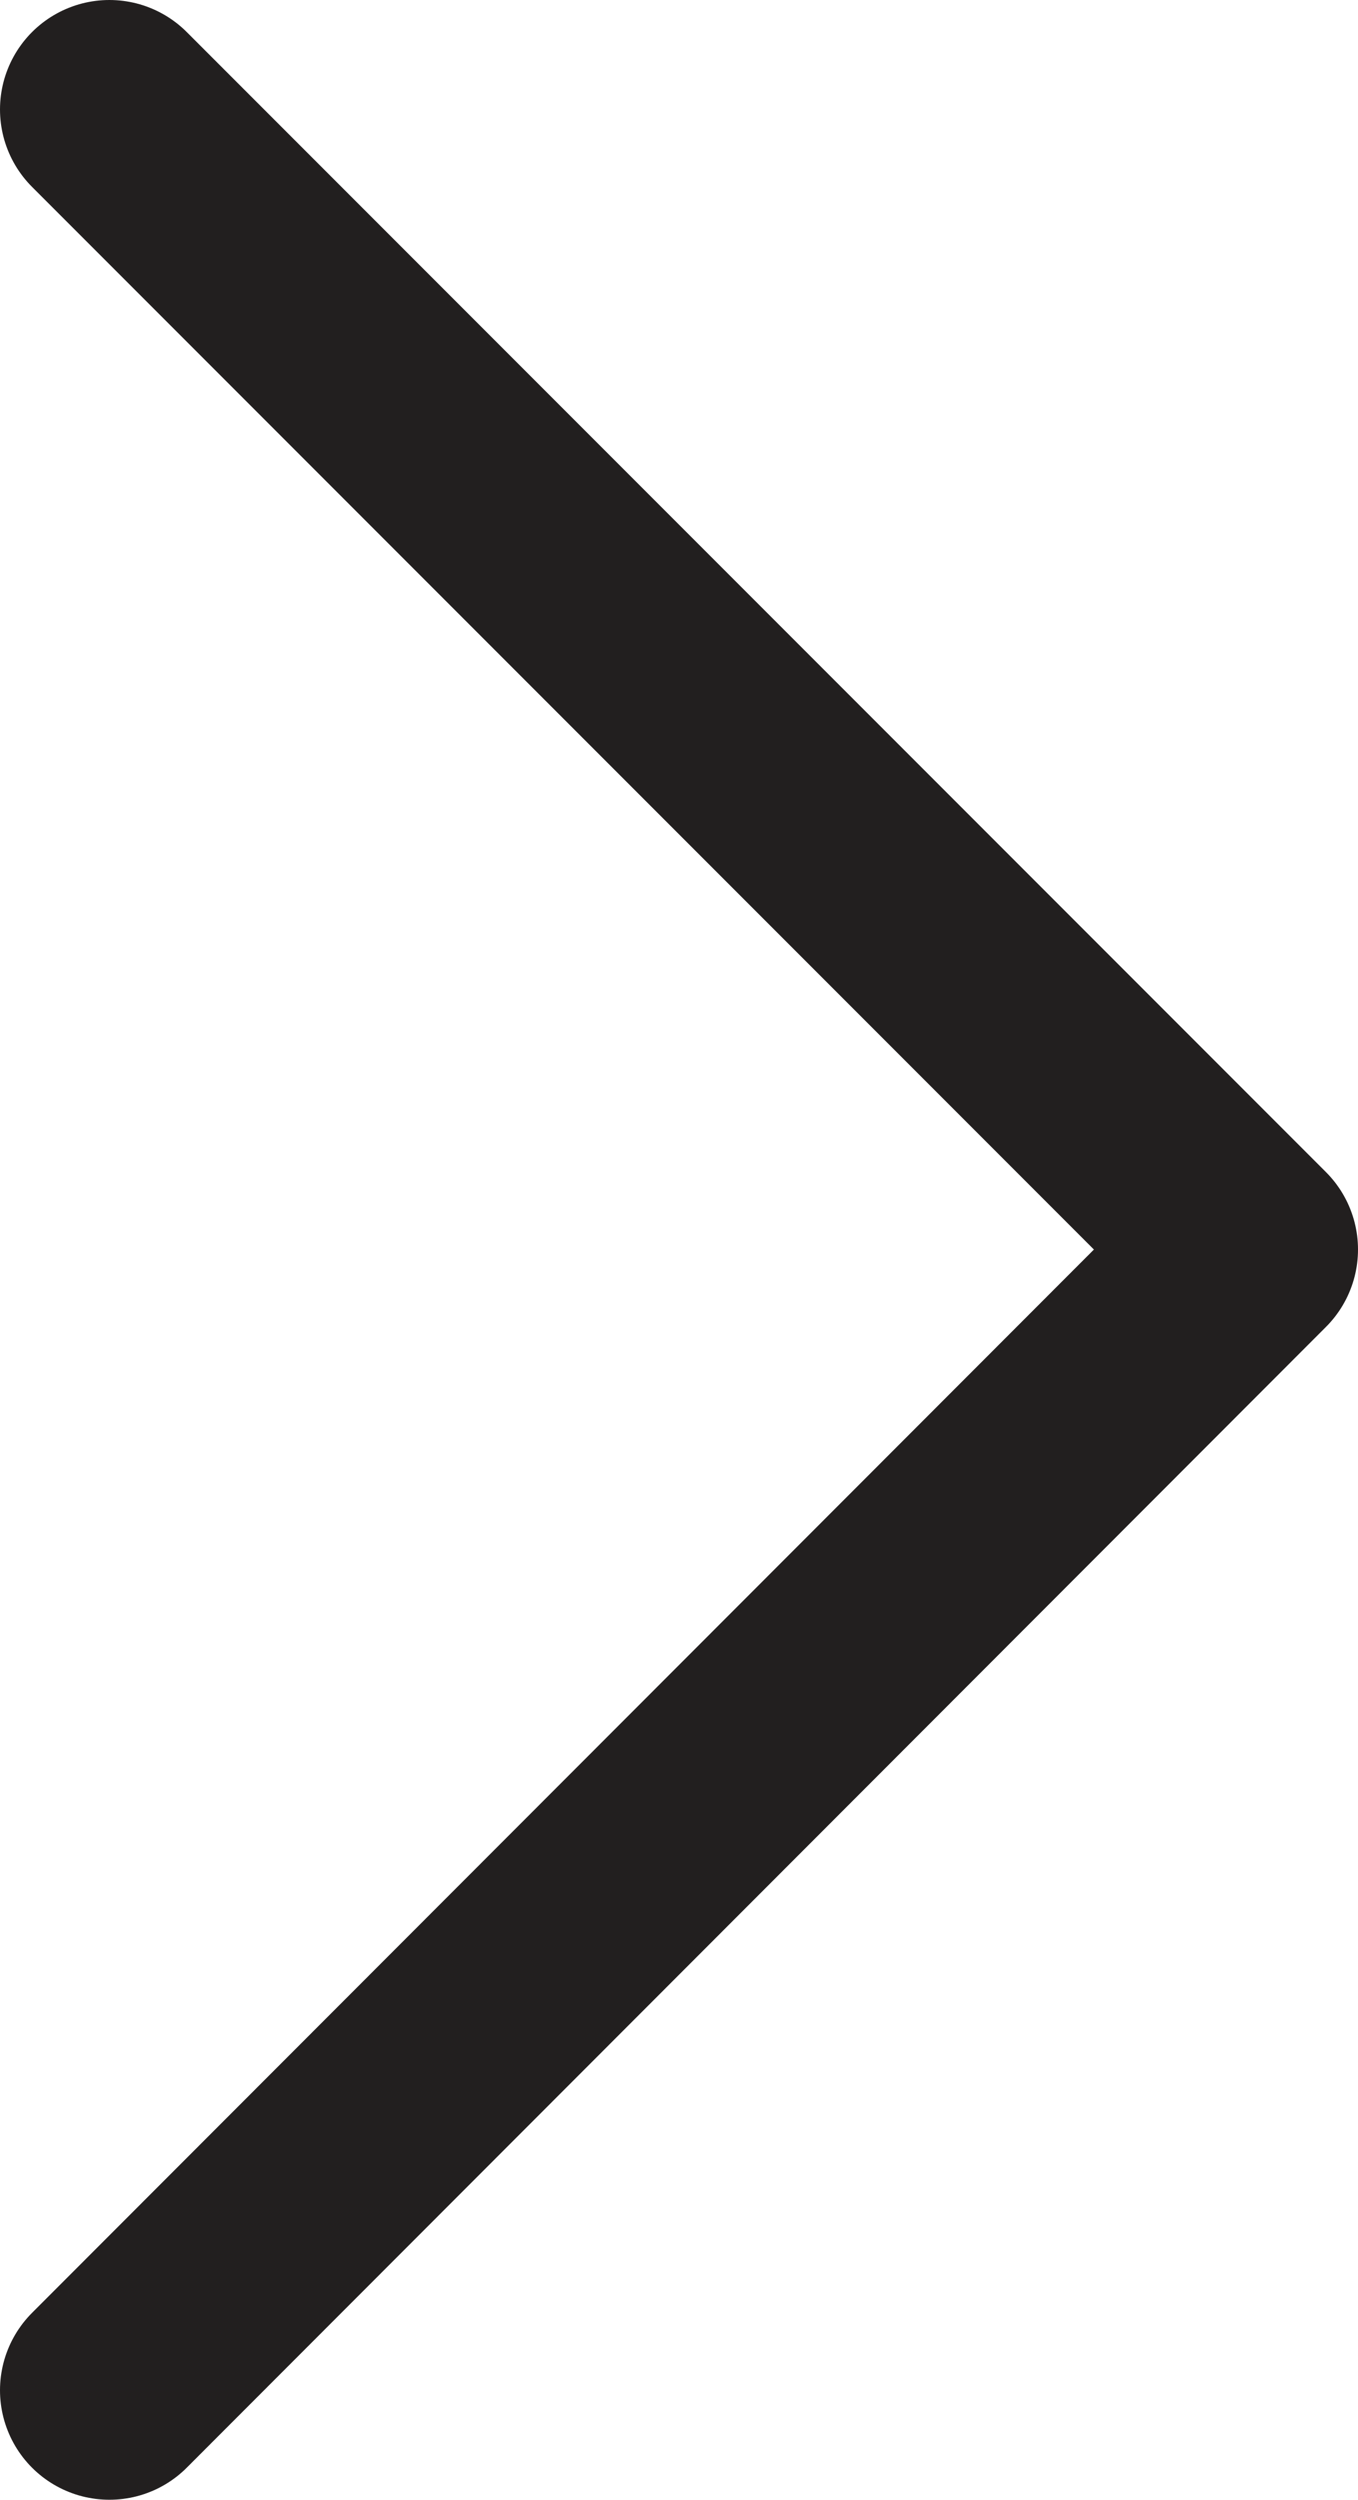 <svg id="Layer_1" data-name="Layer 1" xmlns="http://www.w3.org/2000/svg" viewBox="0 0 18.62 34.25"><title>icon_arrow_5</title><polyline points="1.5 1.5 17.12 17.12 1.5 32.75" fill="none" stroke="#221f1f" stroke-linecap="round" stroke-linejoin="round" stroke-width="3"/></svg>